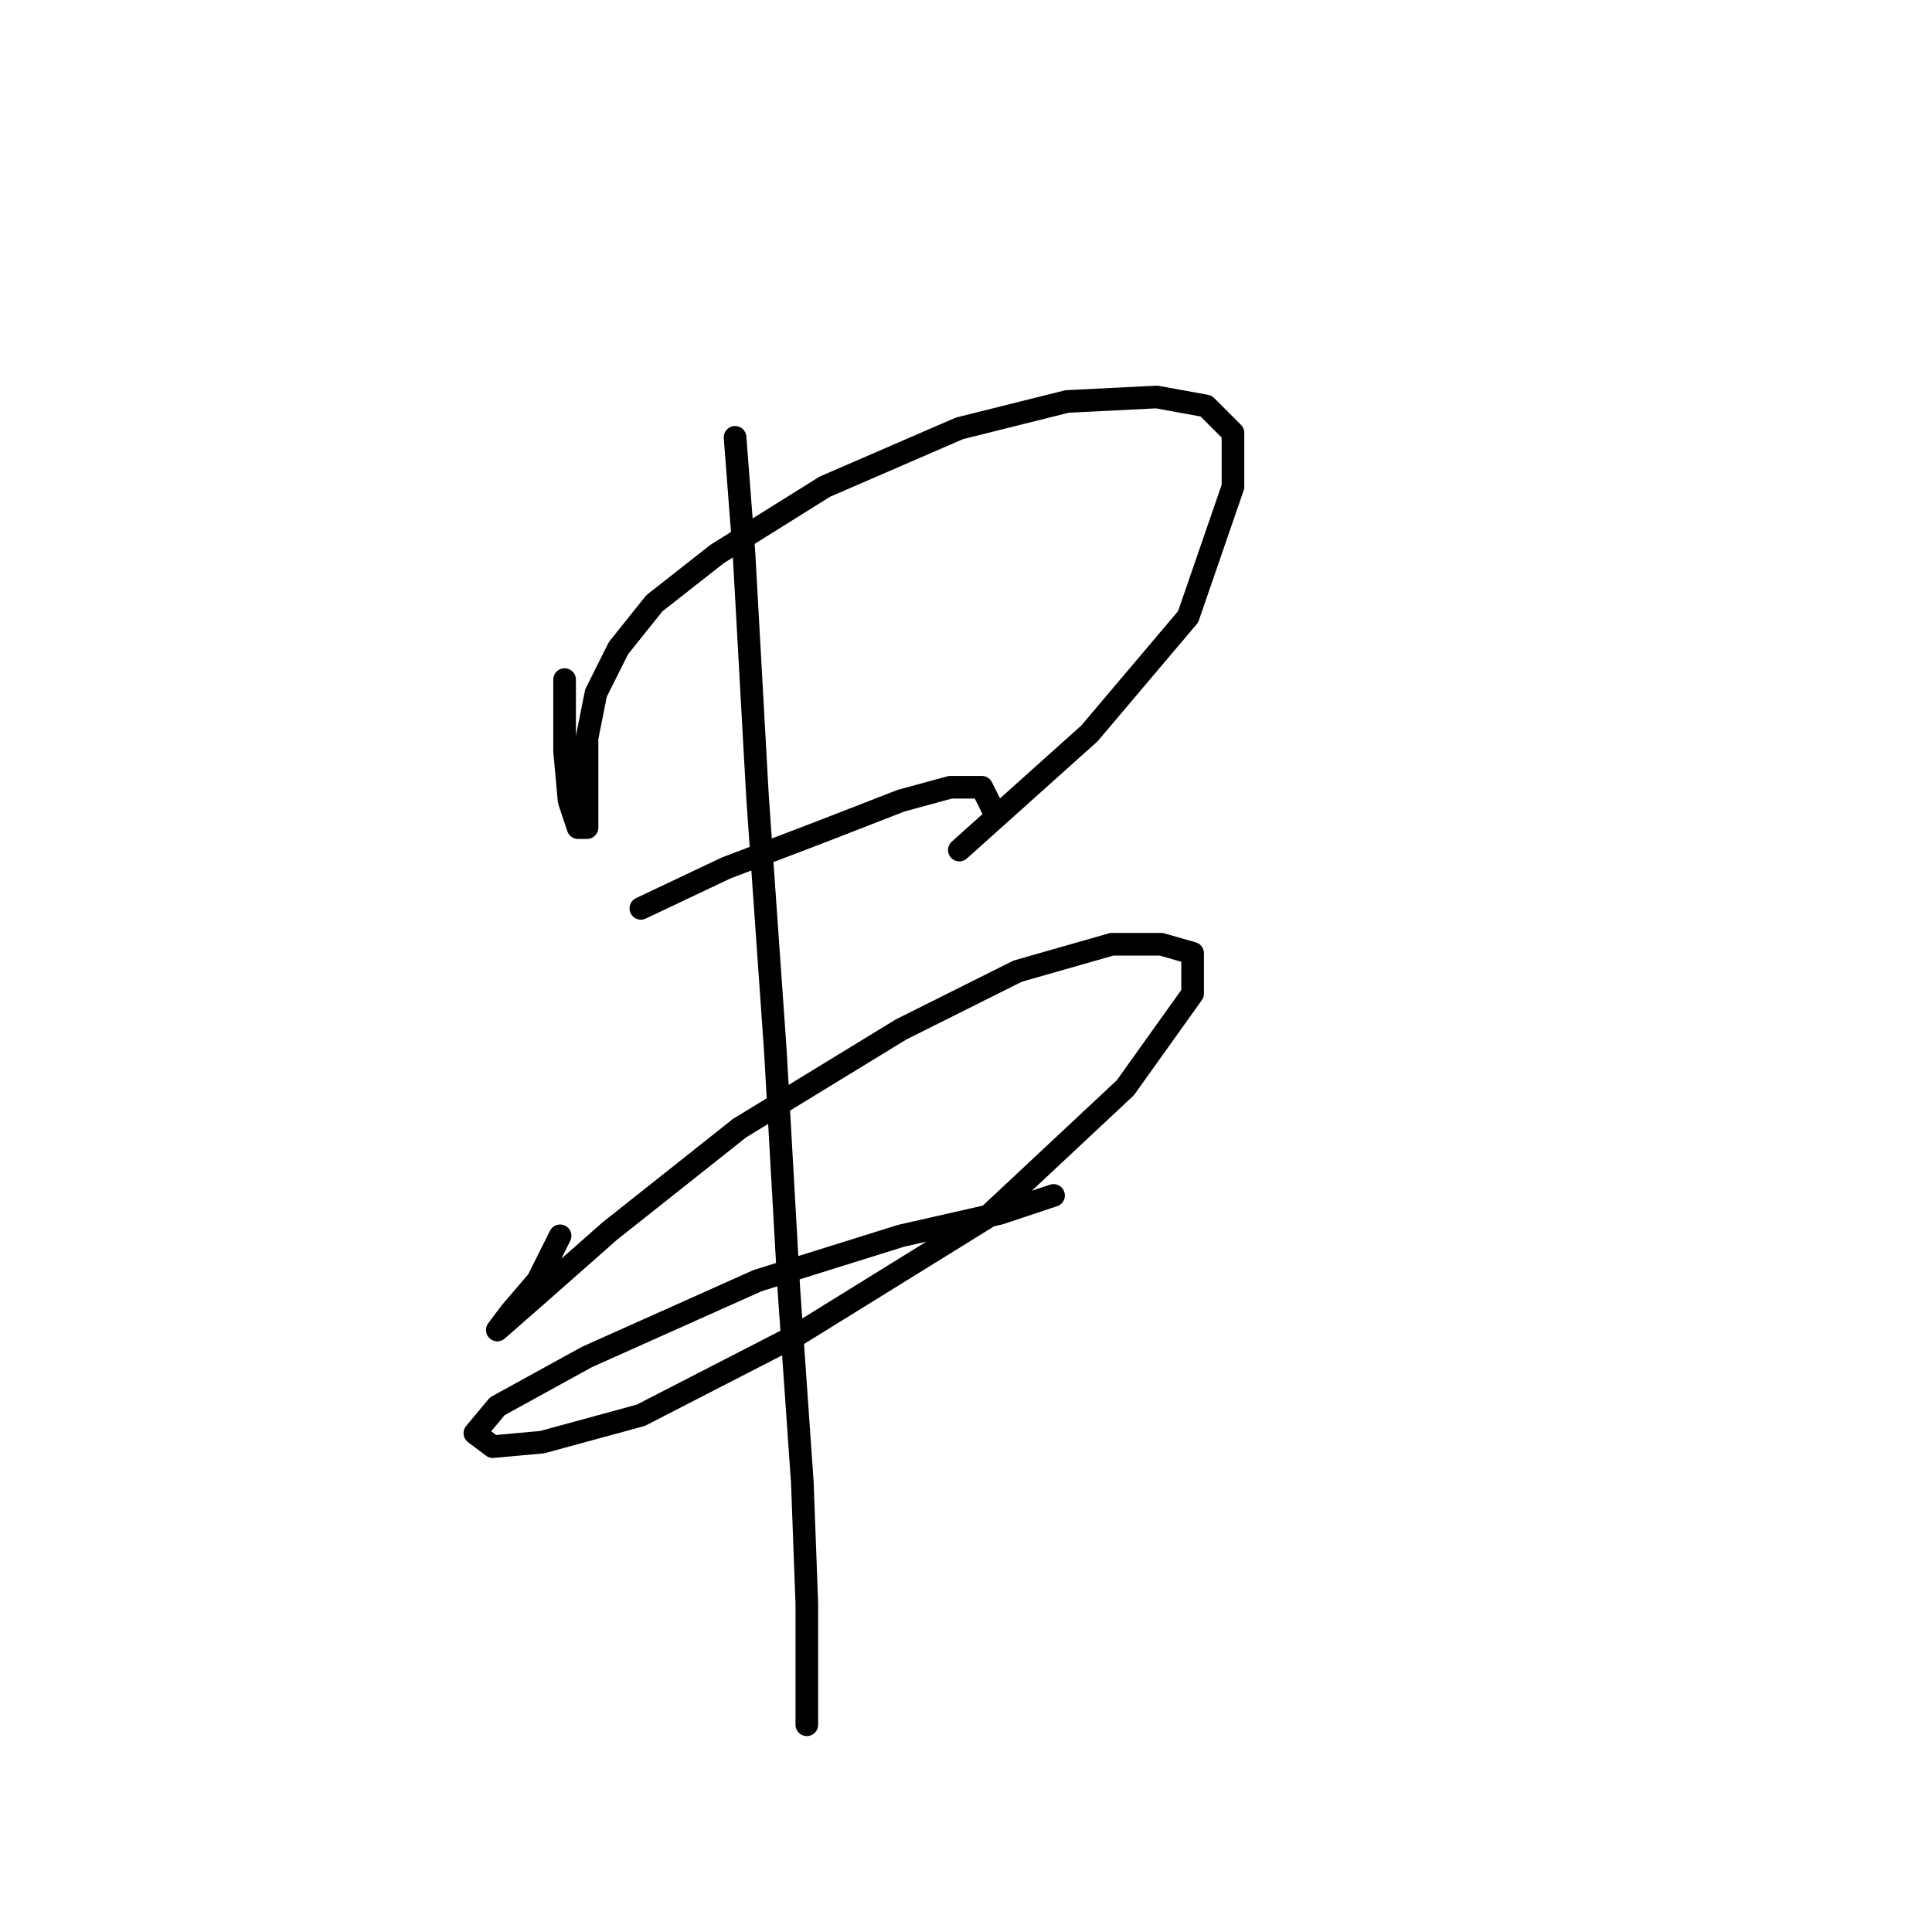 <?xml version="1.0" standalone="no"?>
    <svg width="256" height="256" xmlns="http://www.w3.org/2000/svg" version="1.1">
    <polyline stroke="black" stroke-width="3" stroke-linecap="round" fill="transparent" stroke-linejoin="round" points="74.812 90.049 74.812 99.559 75.406 106.097 76.595 109.664 77.784 109.664 77.784 104.909 77.784 97.776 78.973 91.832 81.945 85.889 86.7 79.945 95.021 73.407 109.286 64.491 127.118 56.764 141.383 53.198 153.27 52.603 159.809 53.792 163.375 57.358 163.375 64.491 157.431 81.728 144.355 97.182 127.118 112.636 127.118 112.636 " />
        <polyline stroke="black" stroke-width="3" stroke-linecap="round" fill="transparent" stroke-linejoin="round" points="84.917 120.363 96.21 115.013 108.692 110.258 119.391 106.097 125.929 104.314 130.09 104.314 131.873 107.881 131.873 107.881 " />
        <polyline stroke="black" stroke-width="3" stroke-linecap="round" fill="transparent" stroke-linejoin="round" points="74.218 163.752 71.246 169.696 67.68 173.857 65.896 176.234 65.896 176.234 70.651 172.074 80.756 163.158 97.993 149.487 119.391 136.411 134.845 128.684 147.327 125.118 153.865 125.118 158.026 126.306 158.026 131.656 149.11 144.138 130.684 161.375 105.72 176.829 84.917 187.528 71.84 191.094 65.302 191.688 62.924 189.905 65.896 186.339 77.784 179.801 100.371 169.696 119.391 163.752 132.467 160.781 139.6 158.403 139.6 158.403 " />
        <polyline stroke="black" stroke-width="3" stroke-linecap="round" fill="transparent" stroke-linejoin="round" points="97.399 57.953 98.587 73.407 100.371 105.503 102.748 139.383 104.531 170.885 106.314 196.443 106.909 212.492 106.909 221.407 106.909 228.54 106.909 228.54 " />
        </svg>